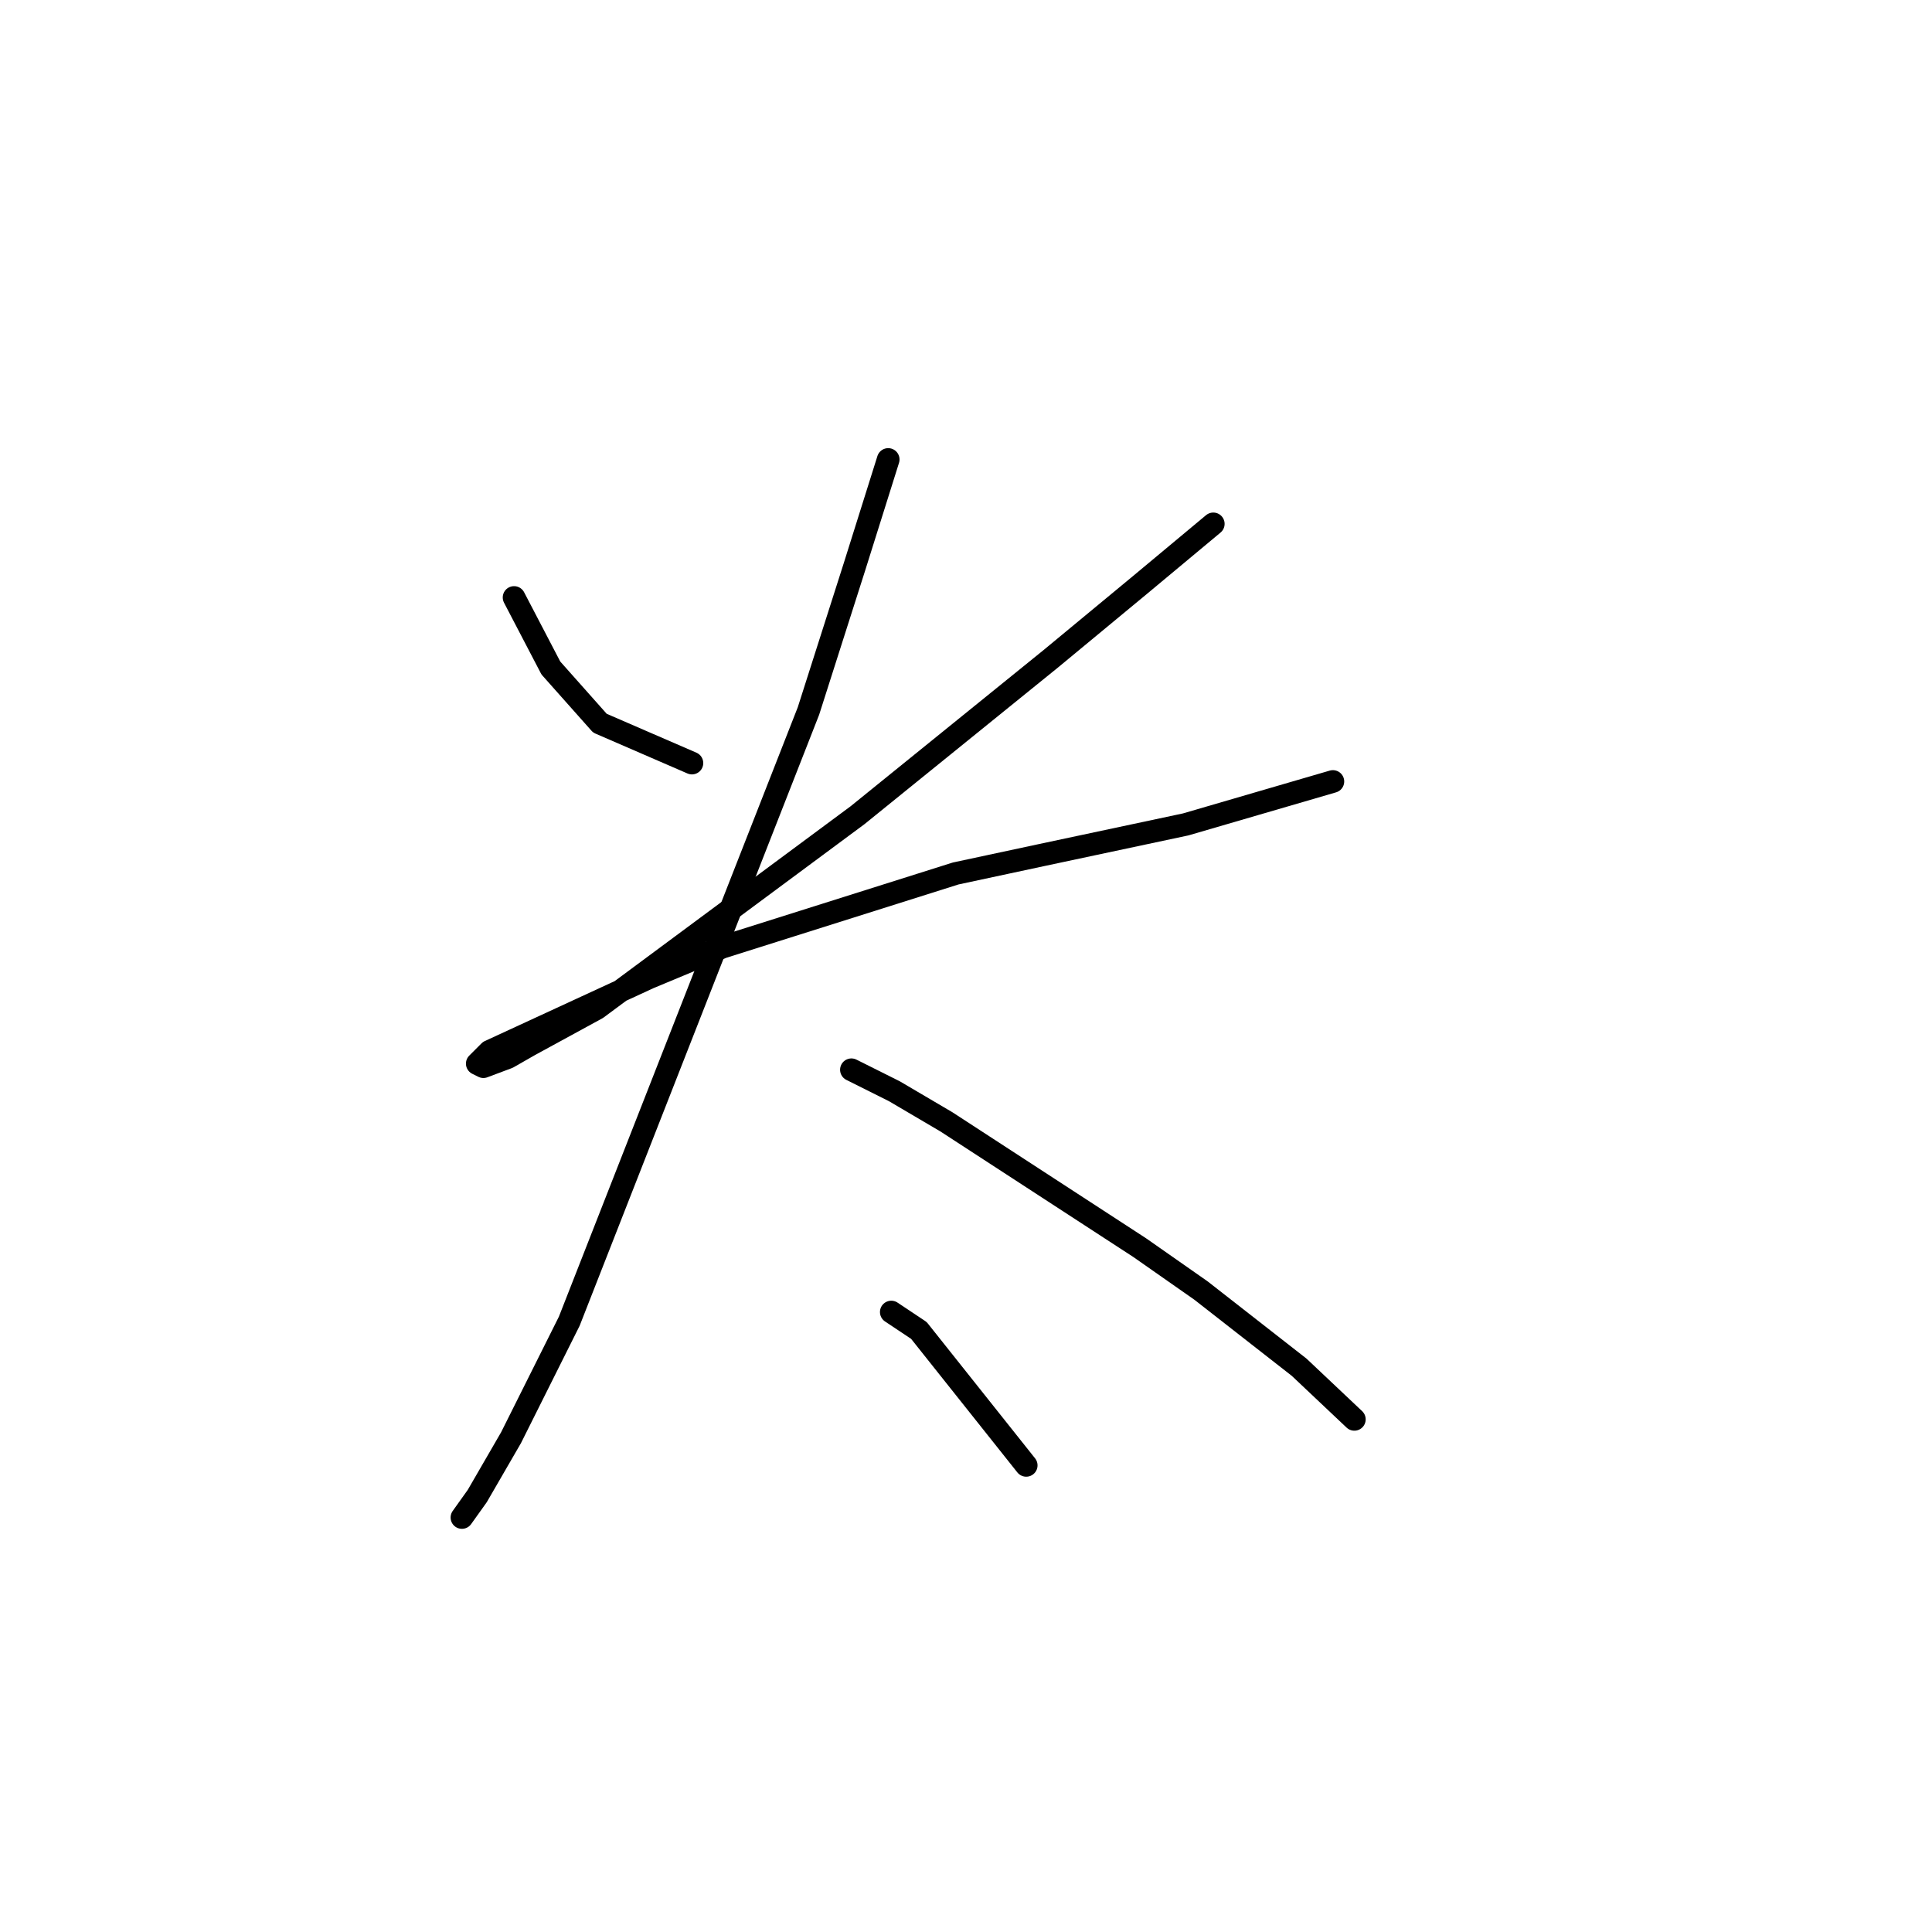 <?xml version="1.0" standalone="no"?>
    <svg width="256" height="256" xmlns="http://www.w3.org/2000/svg" version="1.1">
    <polyline stroke="black" stroke-width="3" stroke-linecap="round" fill="transparent" stroke-linejoin="round" points="68.116 79.168 72.992 88.514 79.494 95.829 91.685 101.112 91.685 101.112 " />
        <polyline stroke="black" stroke-width="3" stroke-linecap="round" fill="transparent" stroke-linejoin="round" points="160.767 69.415 151.014 77.543 139.23 87.295 113.629 108.02 79.088 133.621 70.148 138.497 67.303 140.123 64.052 141.342 63.239 140.936 64.865 139.31 85.996 129.557 95.749 125.494 126.632 115.741 138.011 113.303 157.11 109.239 176.615 103.55 176.615 103.55 " />
        <polyline stroke="black" stroke-width="3" stroke-linecap="round" fill="transparent" stroke-linejoin="round" points="117.692 60.882 113.222 75.104 107.127 94.204 75.43 175.07 67.709 190.512 63.239 198.233 61.208 201.078 61.208 201.078 " />
        <polyline stroke="black" stroke-width="3" stroke-linecap="round" fill="transparent" stroke-linejoin="round" points="112.816 141.748 118.505 144.593 125.413 148.657 151.014 165.318 159.142 171.007 172.145 181.166 179.46 188.074 179.46 188.074 " />
        <polyline stroke="black" stroke-width="3" stroke-linecap="round" fill="transparent" stroke-linejoin="round" points="118.099 173.851 121.756 176.289 135.979 194.17 135.979 194.17 " />
        </svg>